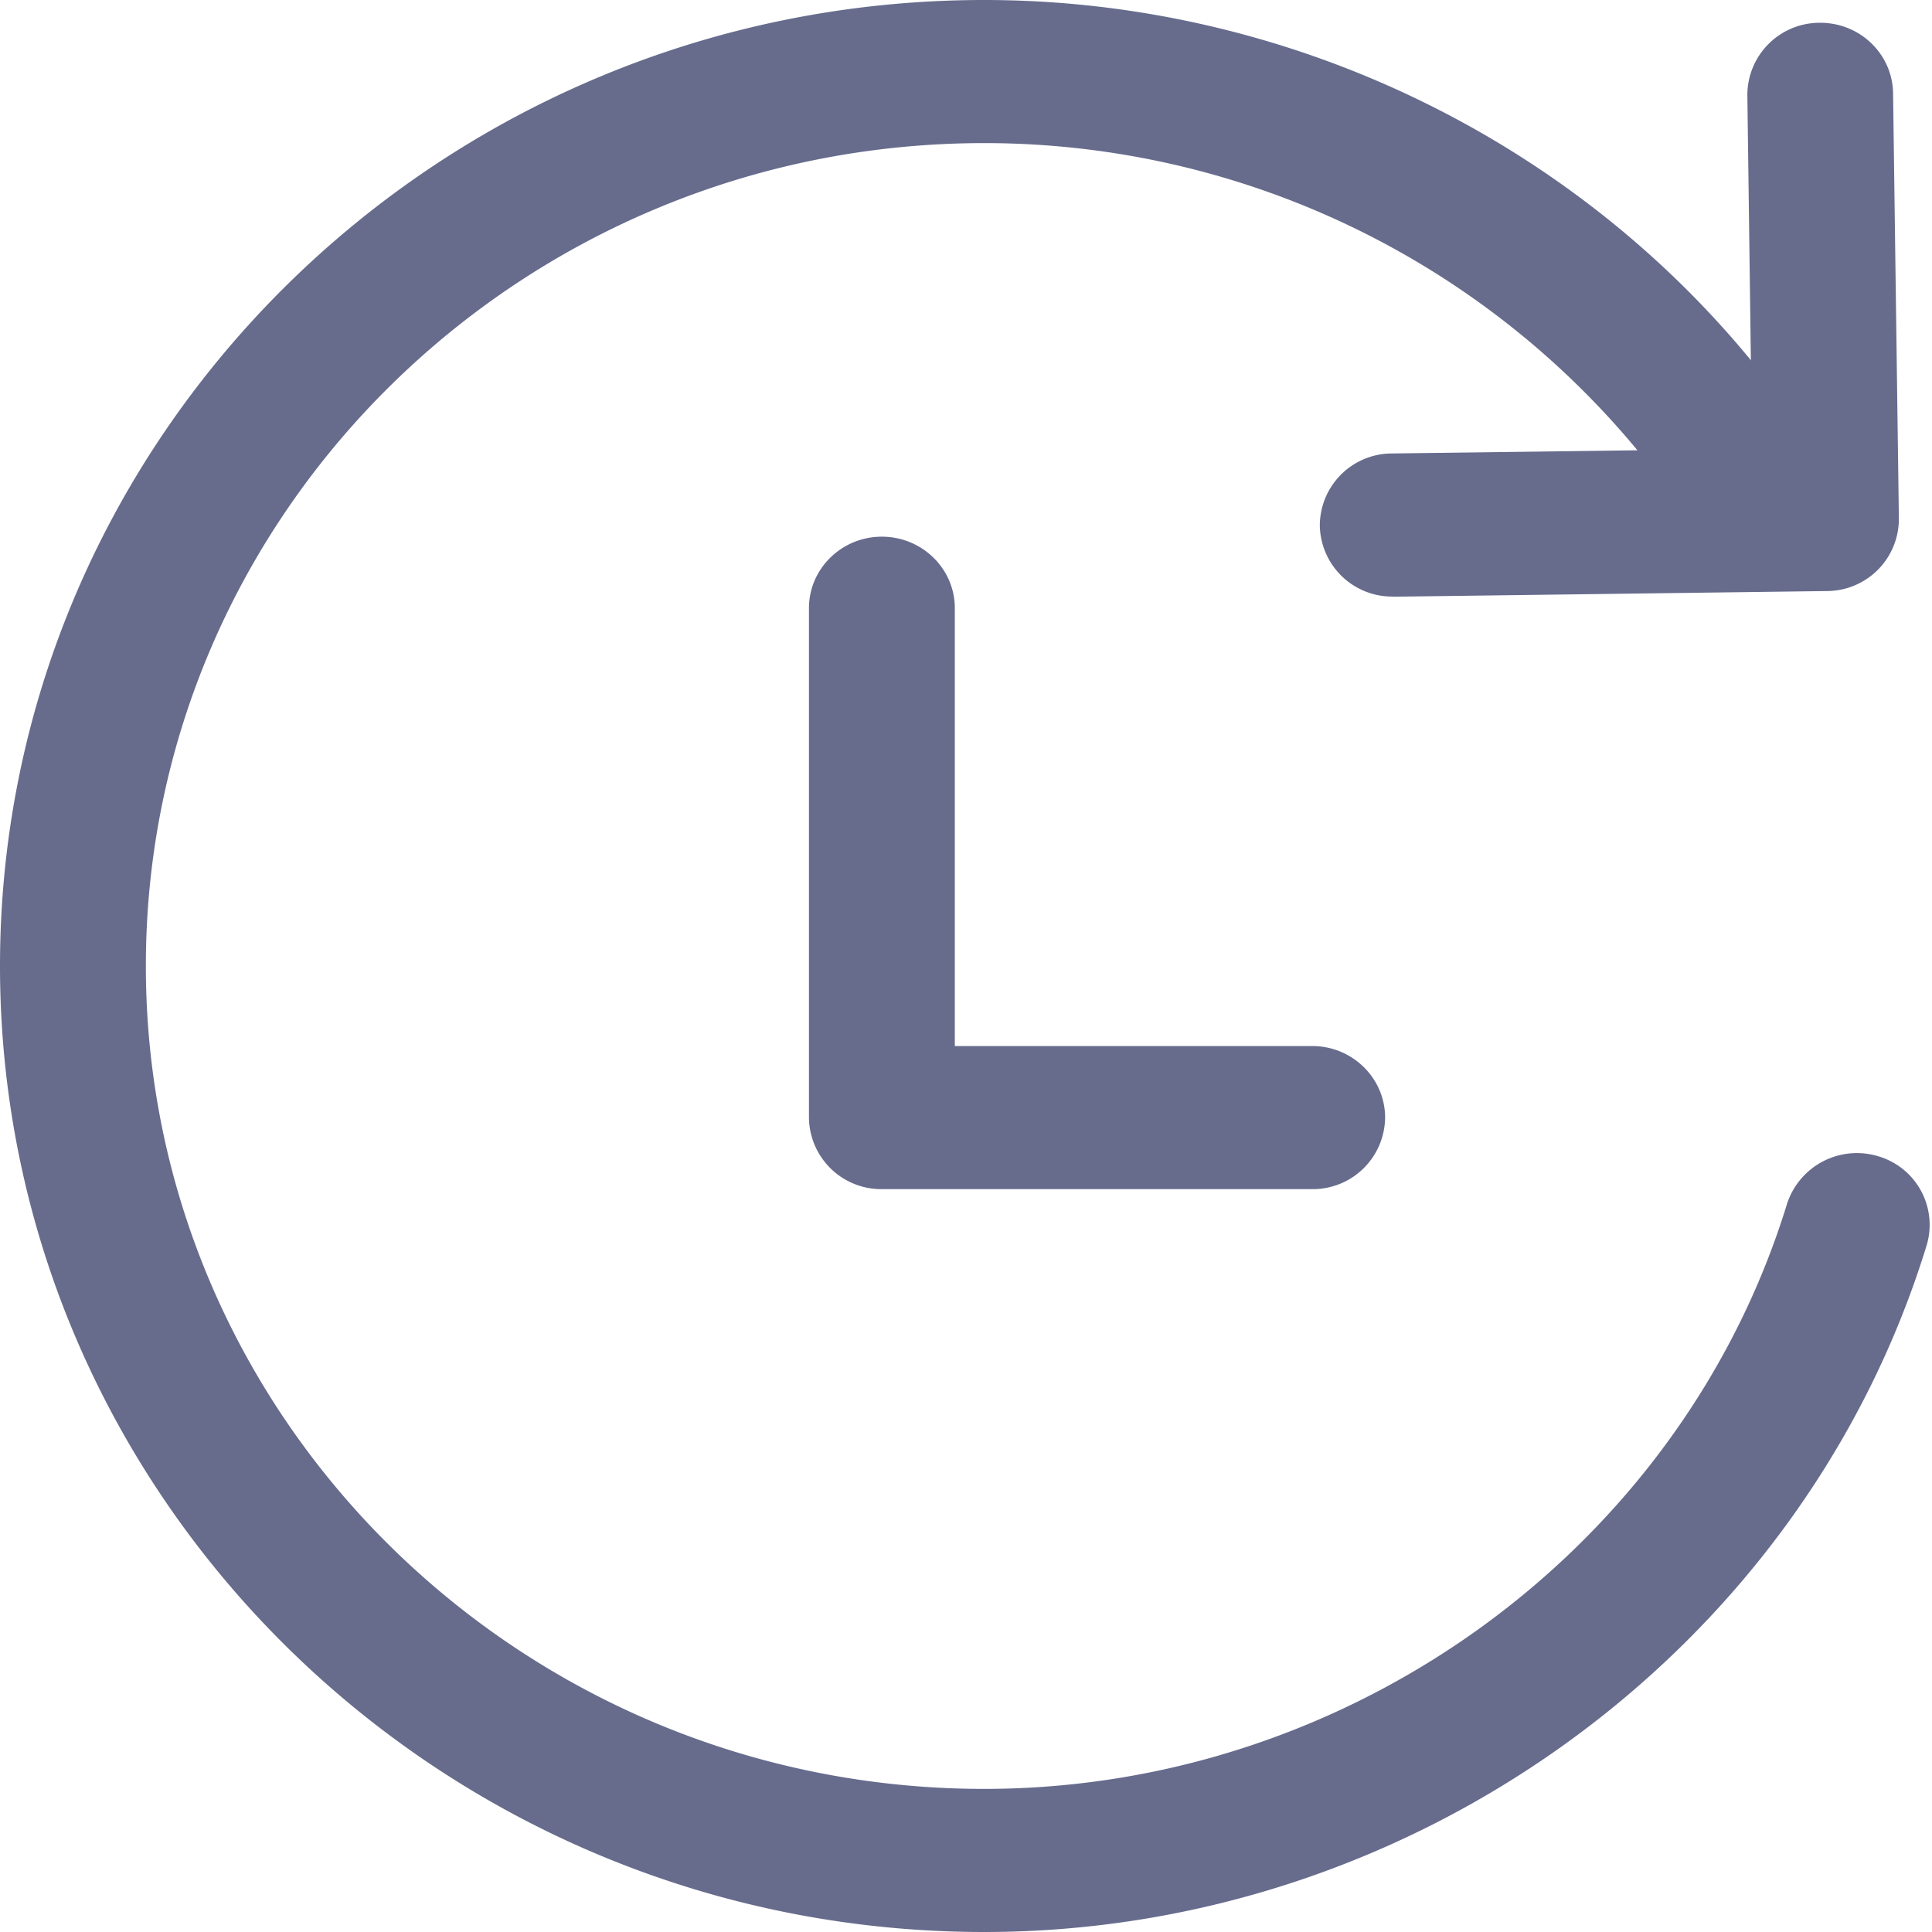<svg width="14" height="14" xmlns="http://www.w3.org/2000/svg"><g fill="#676C8D" fill-rule="evenodd"><path d="M7.132 14C3.2 14 0 10.86 0 7s3.2-7 7.132-7c2.25 0 4.394 1.061 5.735 2.838a.512.512 0 01-.11.726.536.536 0 01-.739-.109 6.144 6.144 0 00-4.886-2.418c-3.35 0-6.075 2.675-6.075 5.963 0 3.288 2.725 5.963 6.075 5.963 2.658 0 5.05-1.743 5.817-4.238a.532.532 0 01.659-.347.518.518 0 01.353.647C13.061 11.954 10.252 14 7.132 14"/><path d="M9.51 8.617H6.39a.524.524 0 01-.528-.518V4.407c0-.286.237-.518.528-.518.292 0 .529.232.529.518V7.58h2.59c.291 0 .528.233.528.519a.524.524 0 01-.529.518m.584-4.294a.524.524 0 01-.528-.511.523.523 0 01.521-.526l2.611-.034L12.662.69a.524.524 0 01.521-.525h.007c.289 0 .524.227.528.511l.042 3.082a.523.523 0 01-.521.525l-3.14.041h-.007z"/></g></svg>